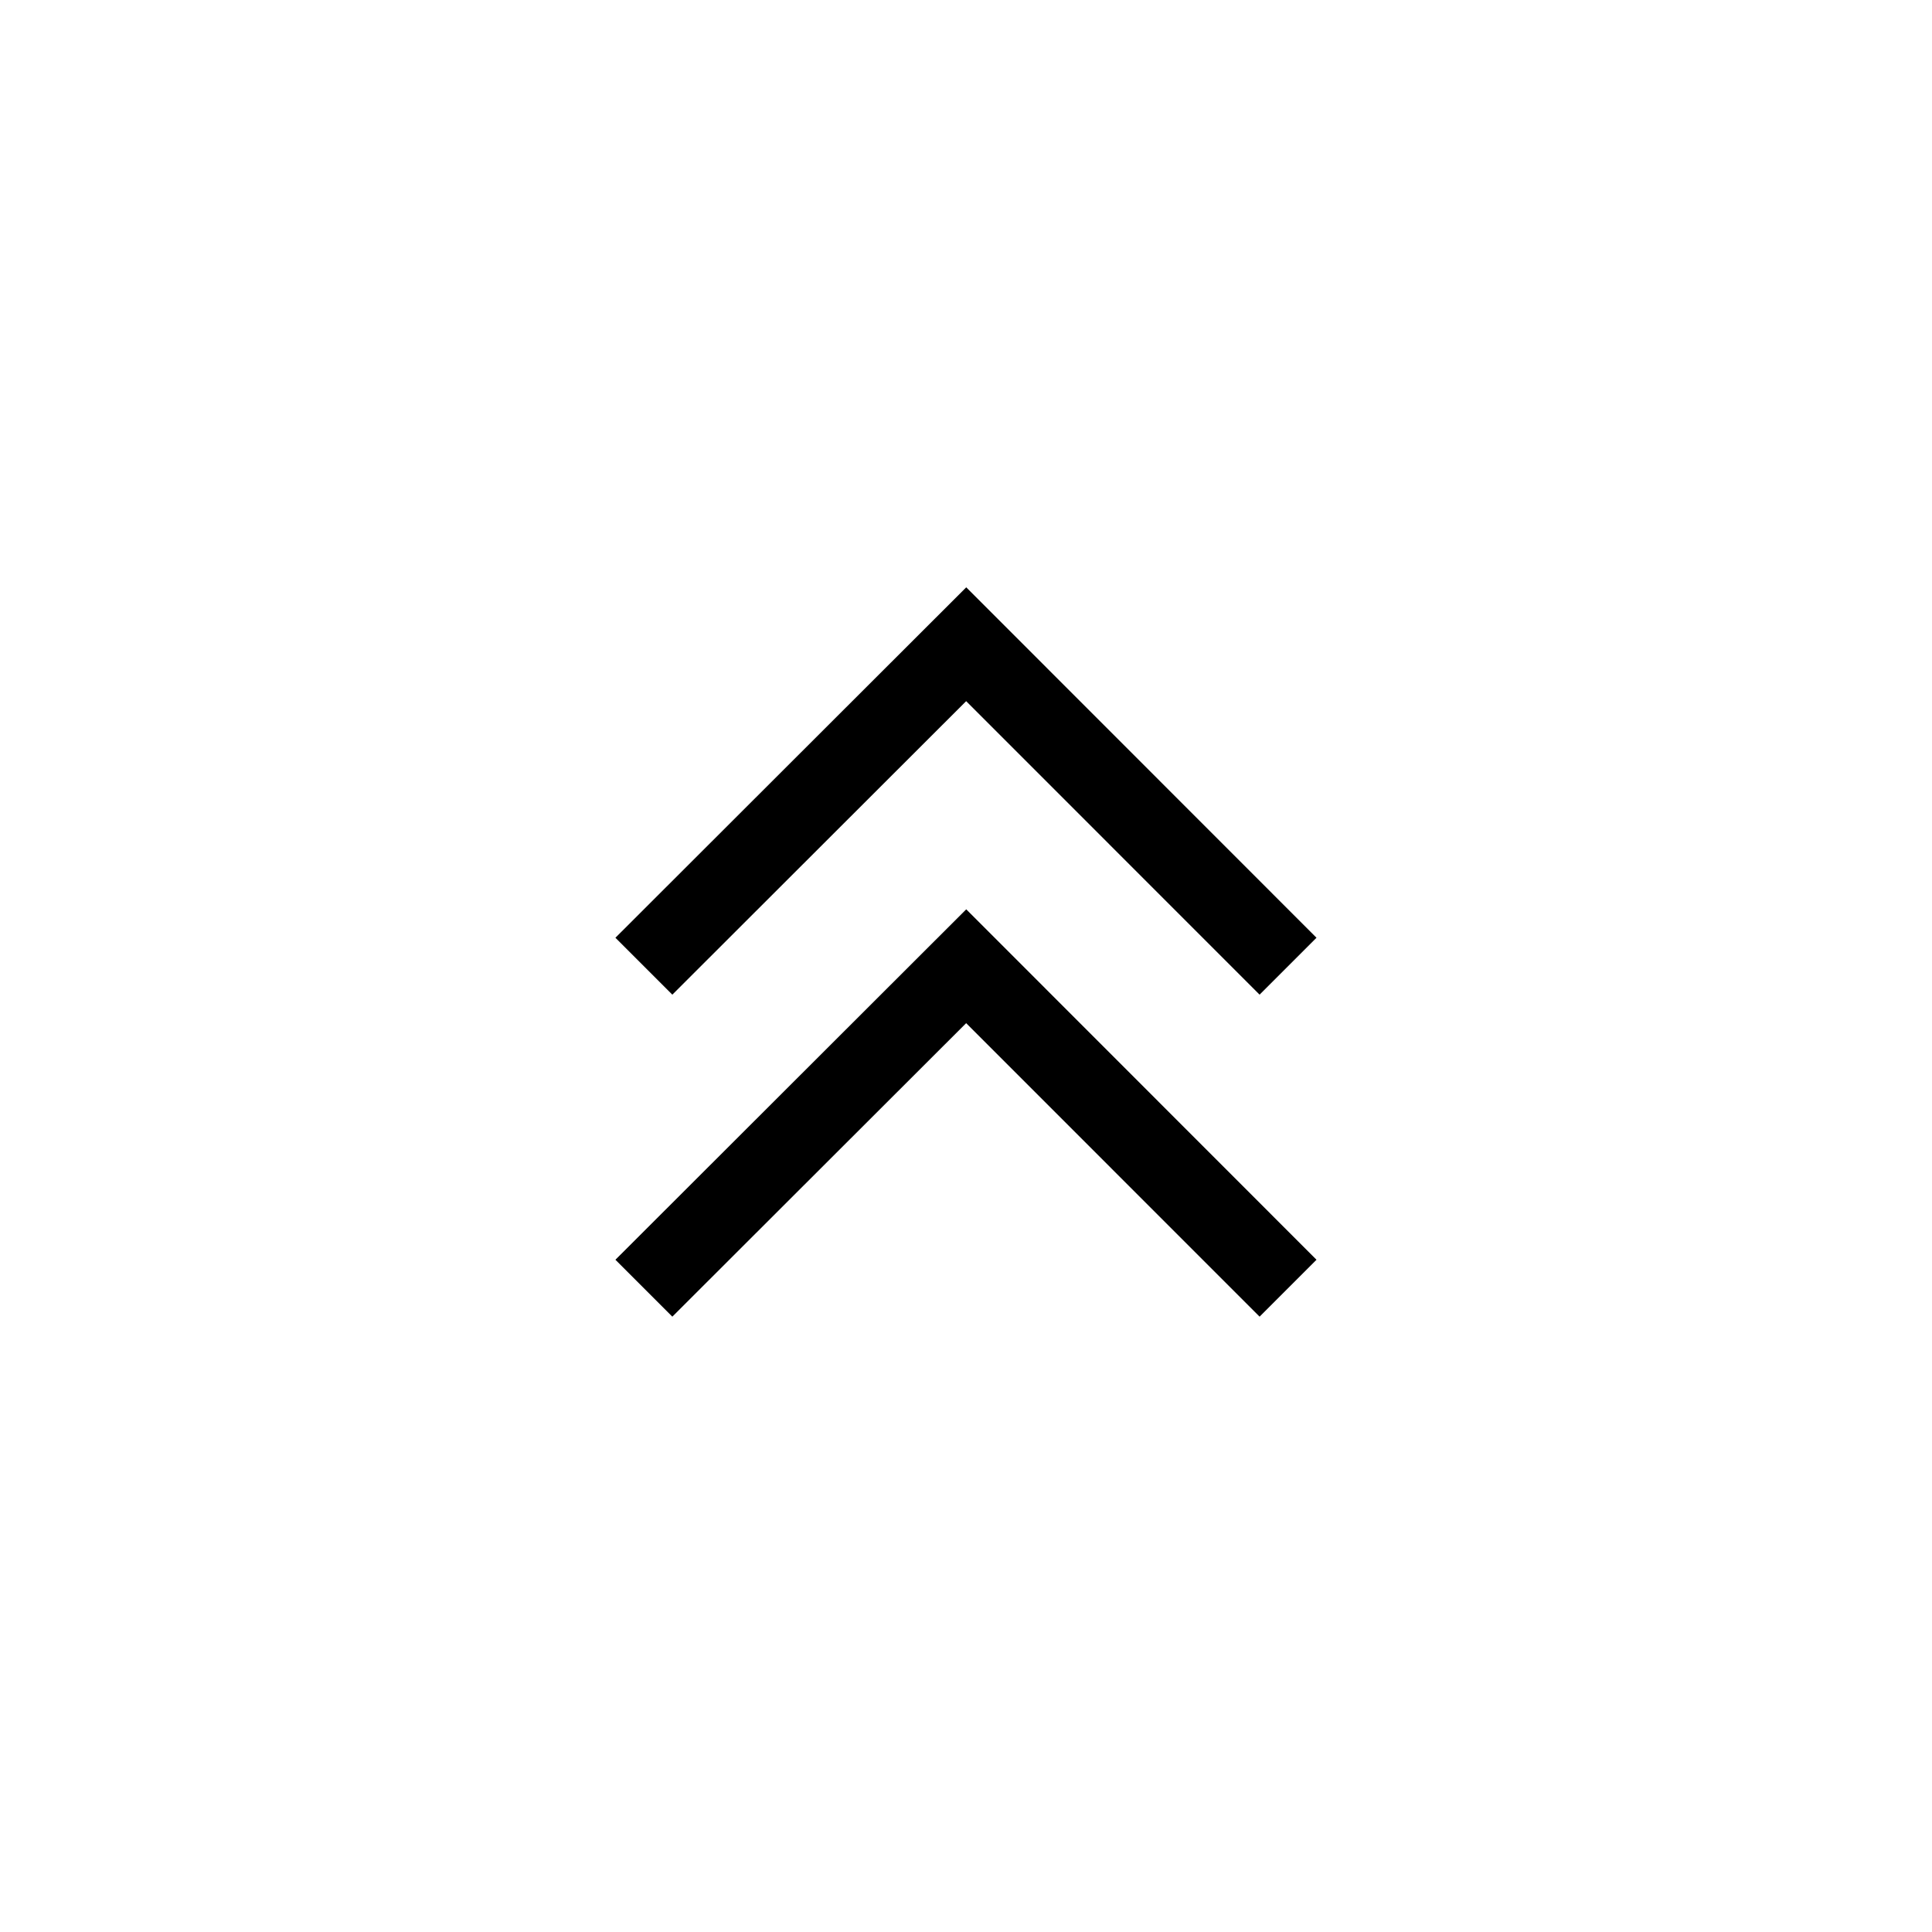 <svg viewBox="0 0 24 24" xmlns="http://www.w3.org/2000/svg">
<path fill-rule="evenodd" clip-rule="evenodd" d="M12.002 8.71L15.647 12.356L16.354 11.649L12.003 7.296L7.645 11.649L8.352 12.356L12.002 8.71Z"/>
<path fill-rule="evenodd" clip-rule="evenodd" d="M12.002 12.71L15.647 16.356L16.354 15.649L12.003 11.296L7.645 15.649L8.352 16.356L12.002 12.71Z"/>
</svg>
